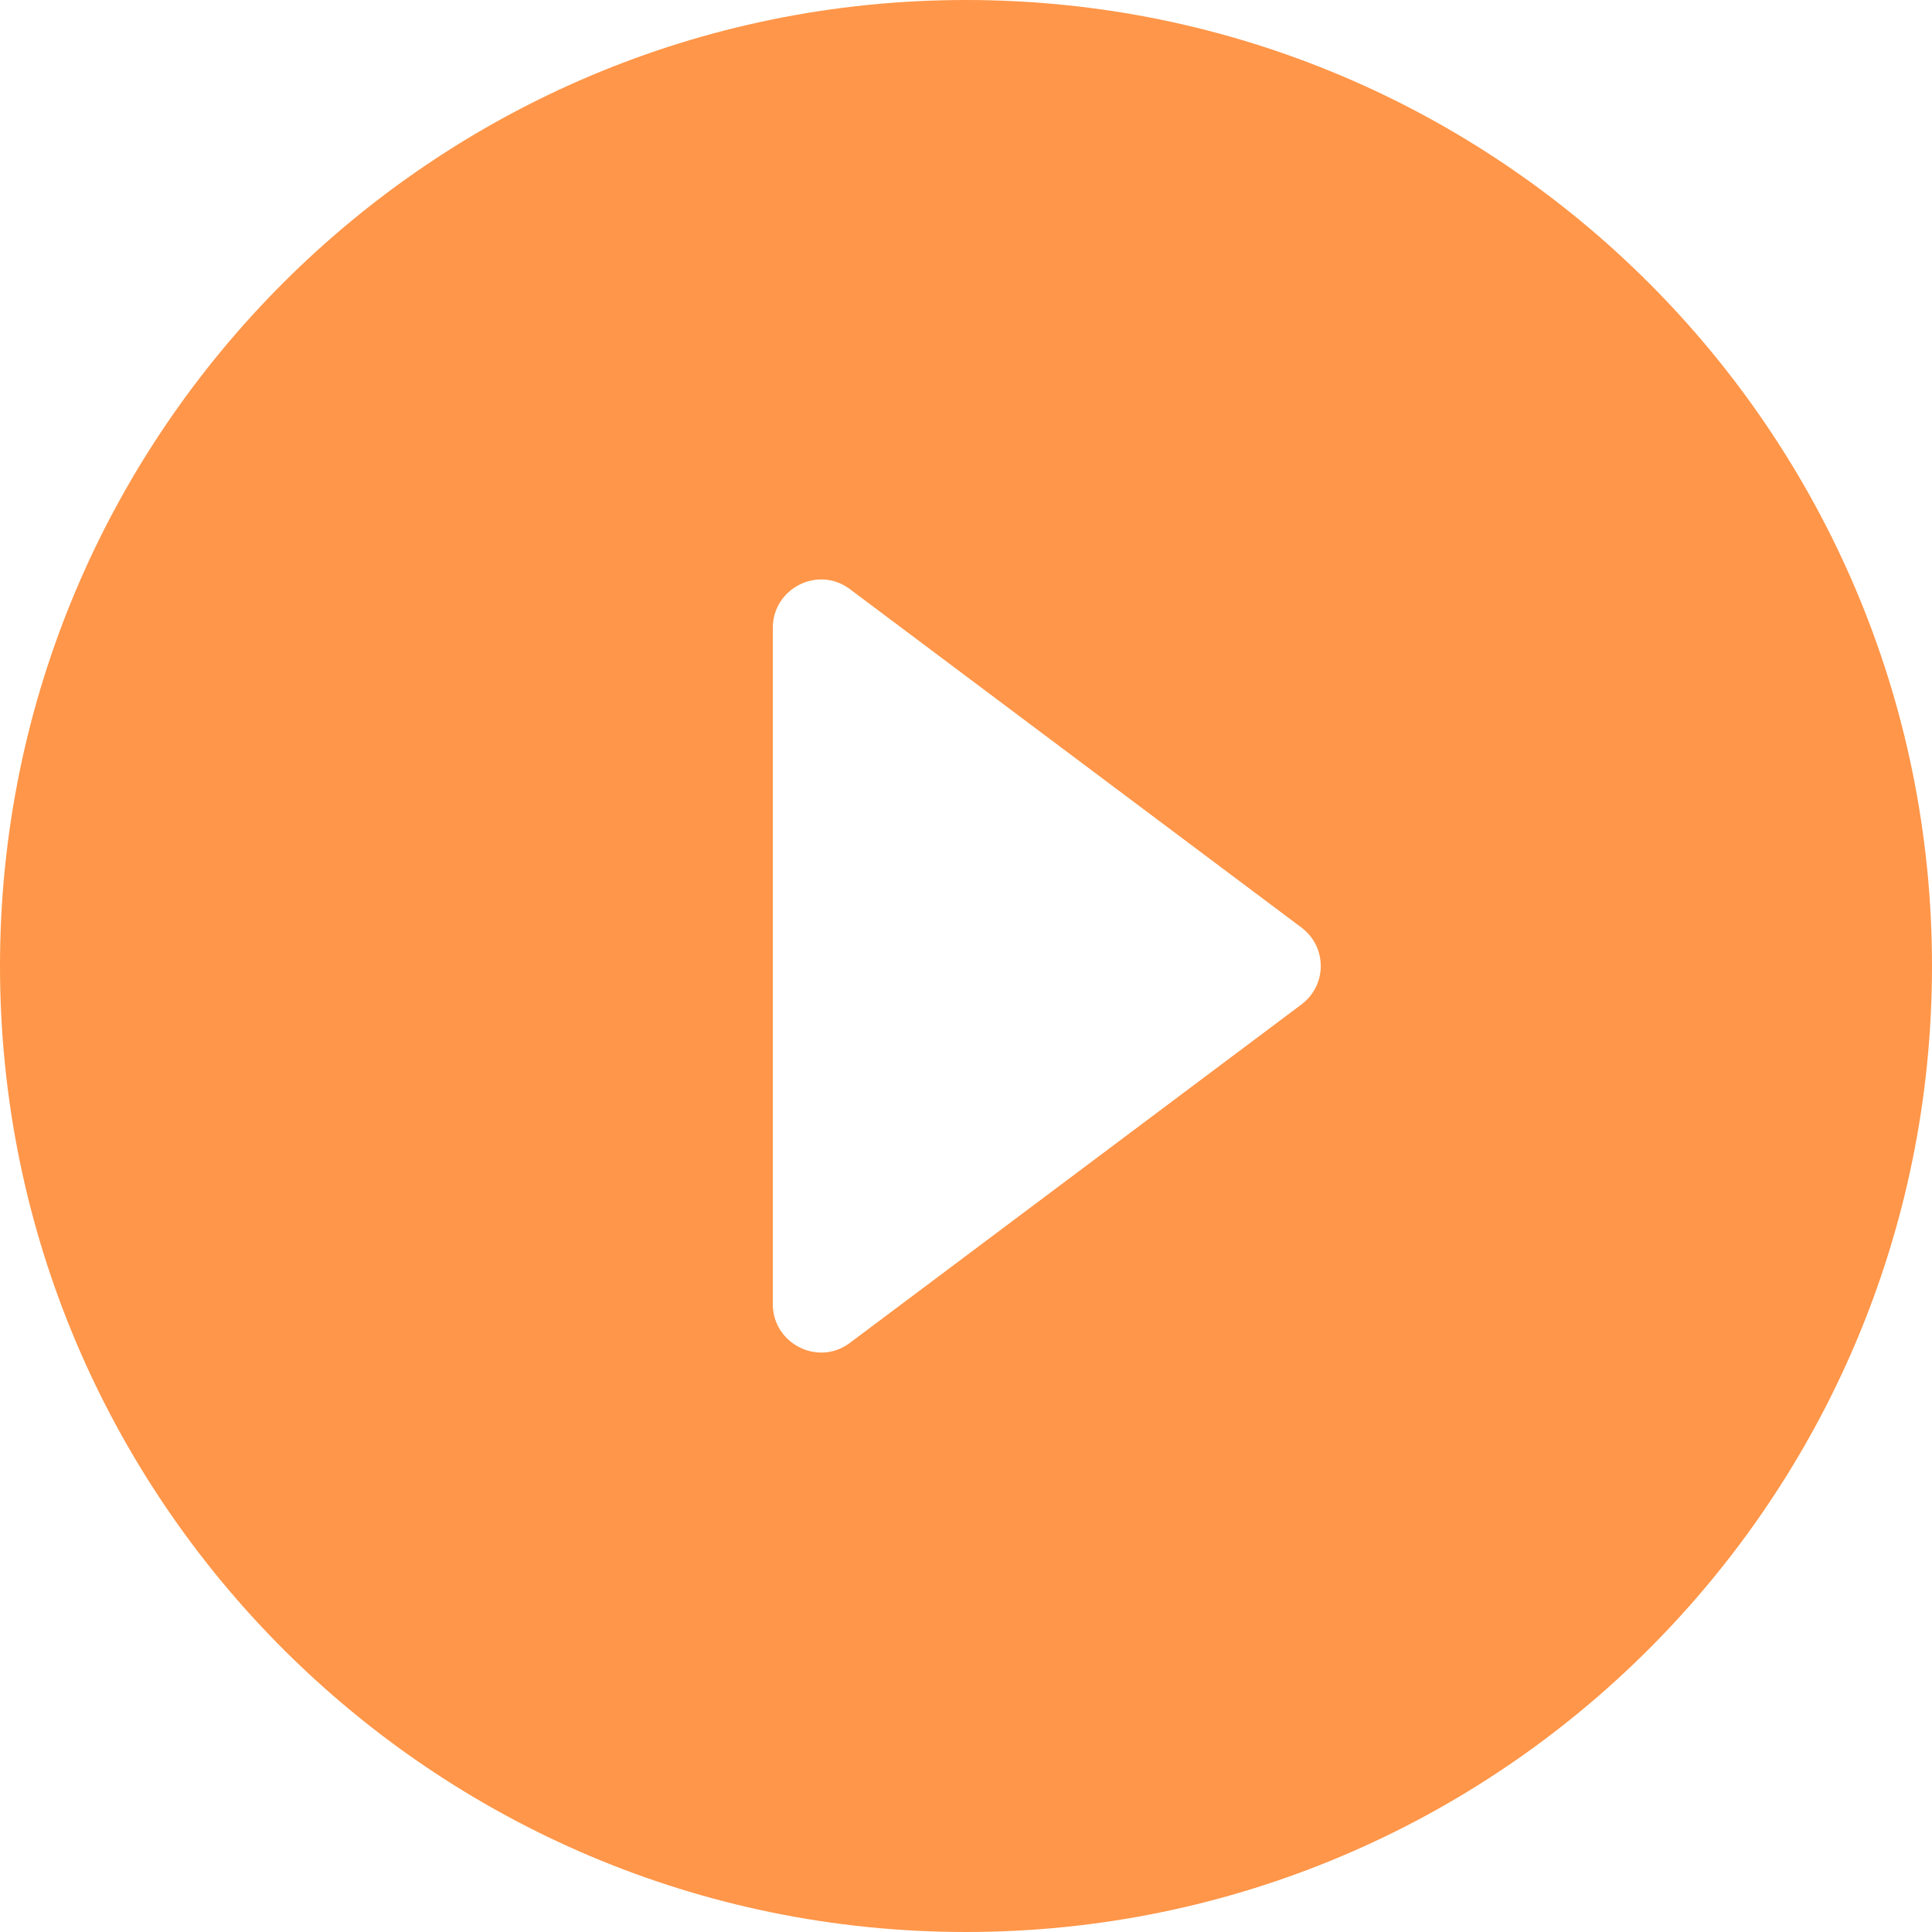 <svg width="50" height="50" viewBox="0 0 50 50" fill="none" xmlns="http://www.w3.org/2000/svg">
<path fill-rule="evenodd" clip-rule="evenodd" d="M-1.09278e-06 25C-4.89568e-07 11.2 11.2 4.89568e-07 25 1.09278e-06C38.8 1.696e-06 50 11.2 50 25C50 38.8 38.8 50 25 50C11.2 50 -1.696e-06 38.8 -1.09278e-06 25ZM20 16.25L20 33.75C20 34.775 21.175 35.375 22 34.75L33.675 26C34.35 25.5 34.35 24.5 33.675 24L22 15.25C21.175 14.625 20 15.225 20 16.25Z" fill="#FF9649"/>
</svg>
